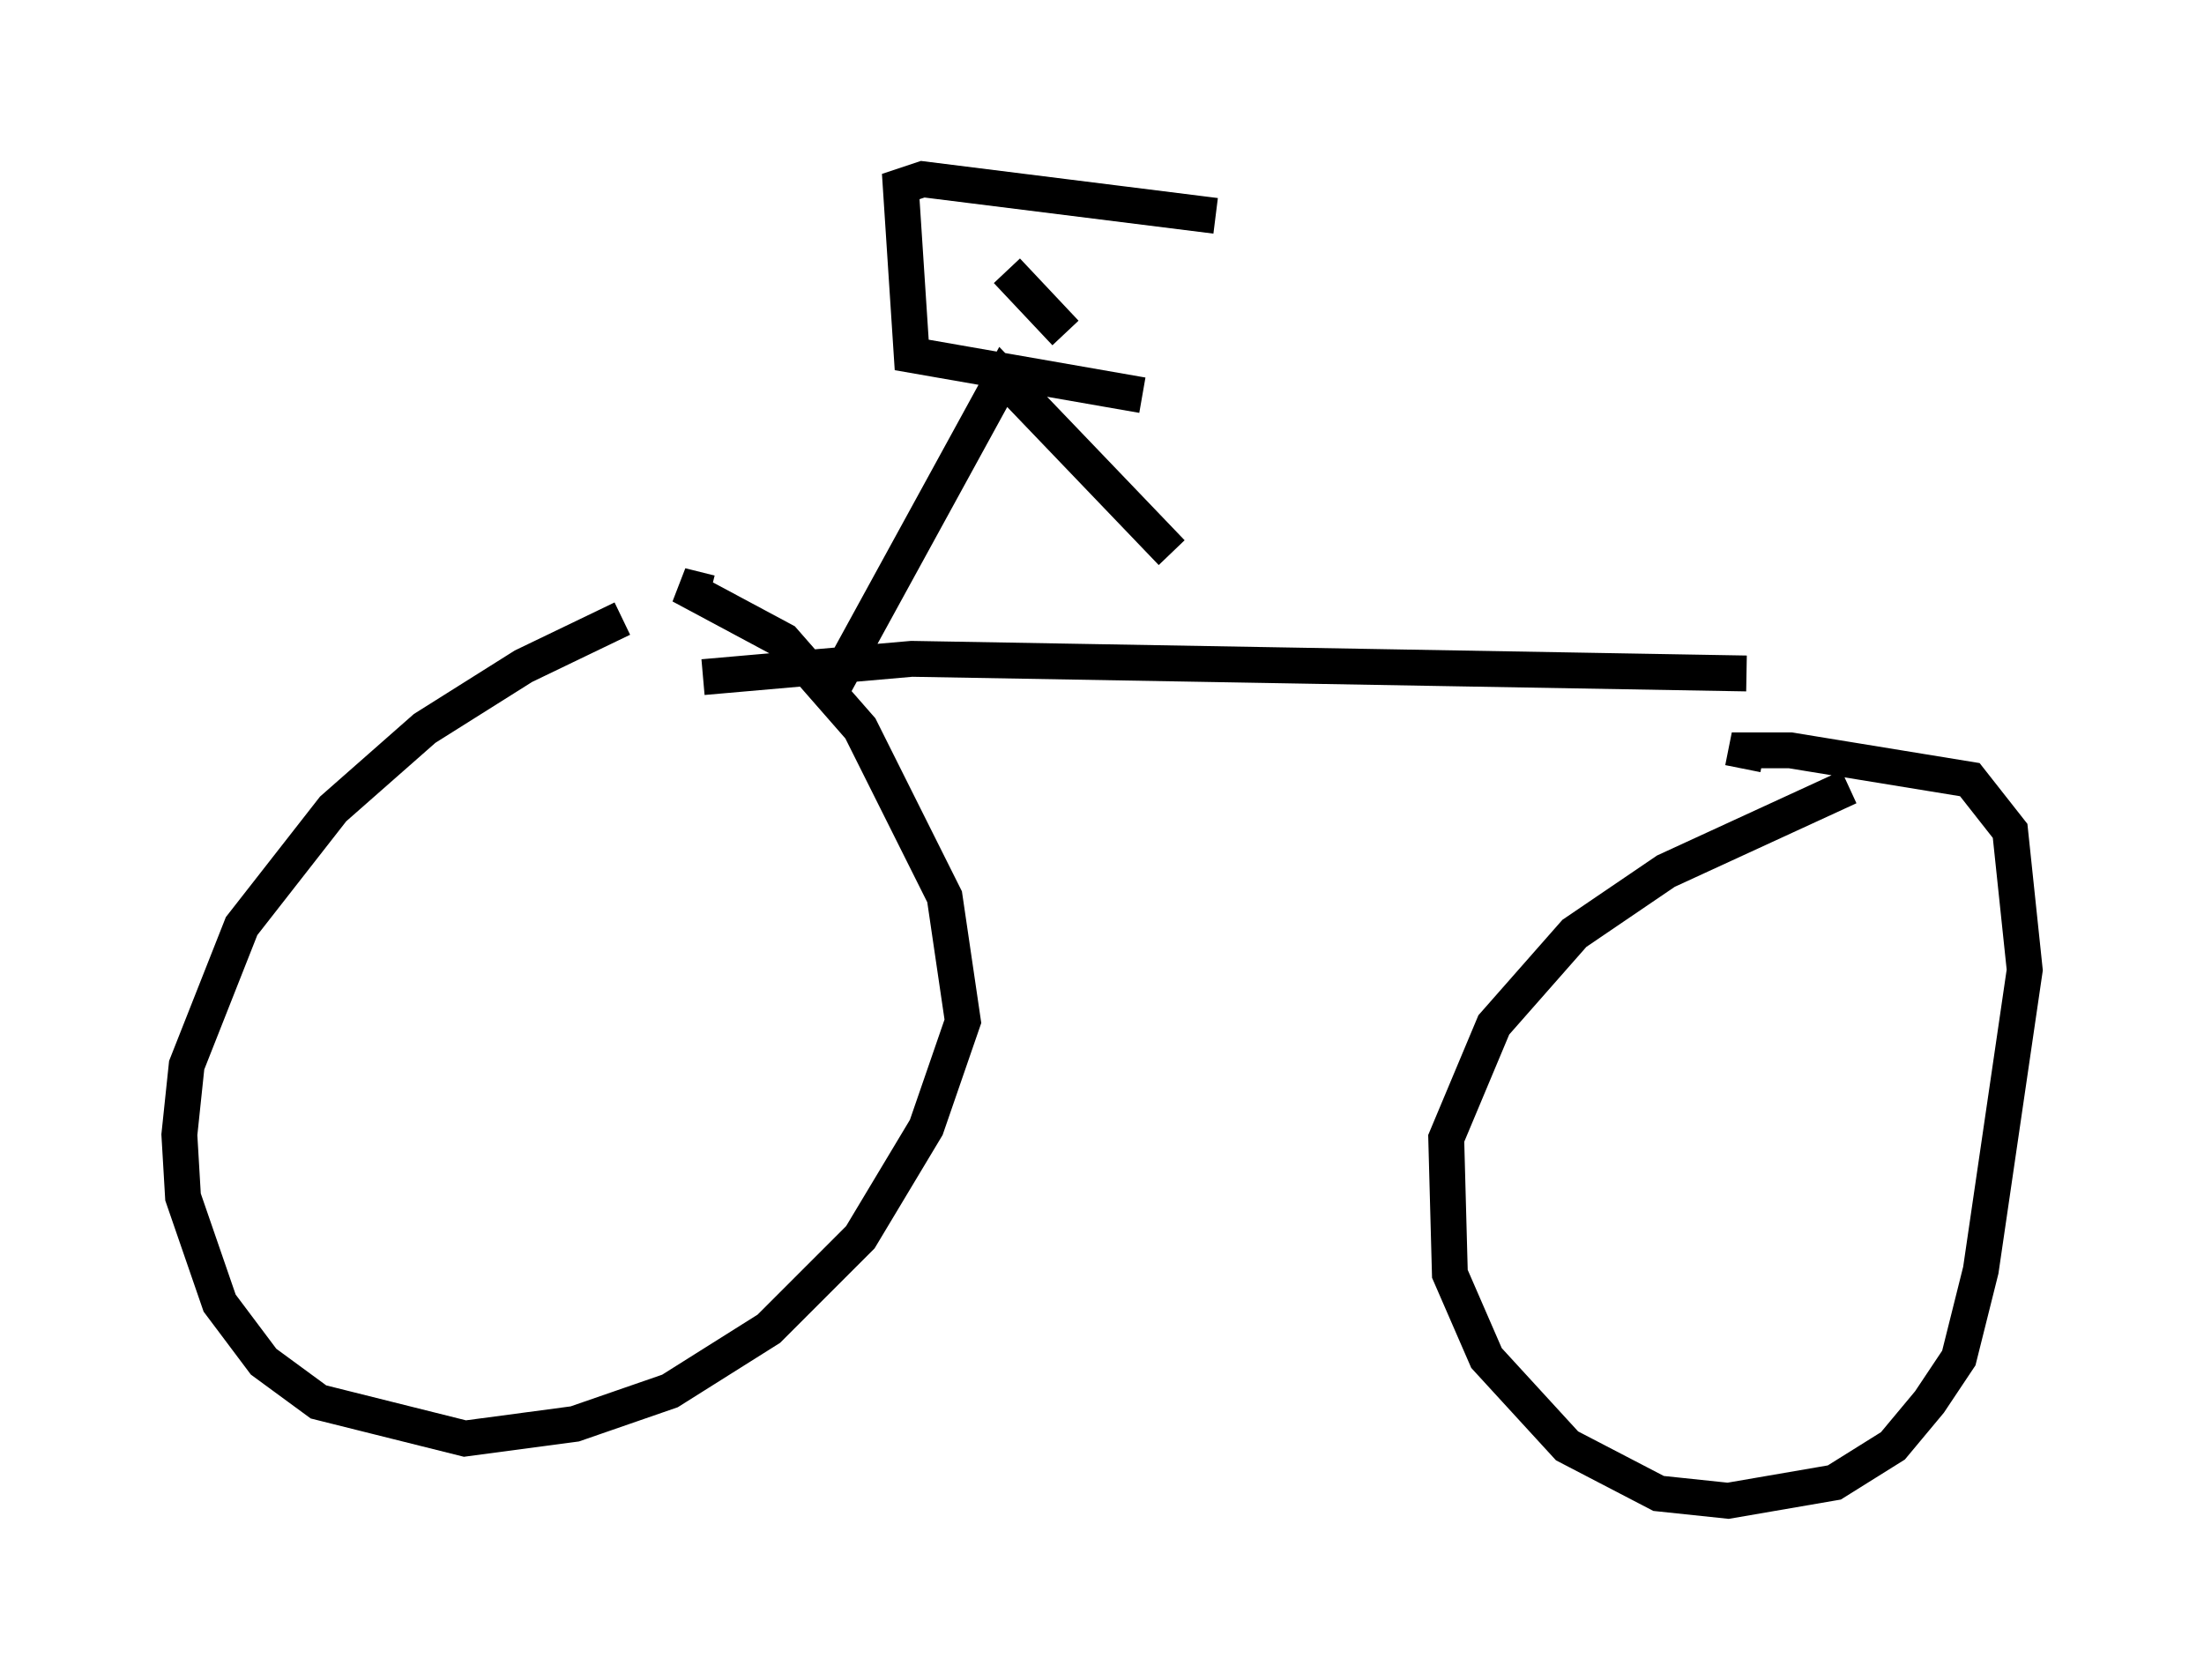 <?xml version="1.0" encoding="utf-8" ?>
<svg baseProfile="full" height="46.852" version="1.1" width="61.451" xmlns="http://www.w3.org/2000/svg" xmlns:ev="http://www.w3.org/2001/xml-events" xmlns:xlink="http://www.w3.org/1999/xlink"><defs /><rect fill="white" height="46.852" width="61.451" x="0" y="0" /><path d="M19.598, 16.638 m-2.246, 0.613 l-2.756, 1.327 -2.756, 1.735 l-2.552, 2.246 -2.552, 3.267 l-1.531, 3.879 -0.204, 1.94 l0.102, 1.735 1.021, 2.96 l1.225, 1.633 1.531, 1.123 l4.083, 1.021 3.063, -0.408 l2.654, -0.919 2.756, -1.735 l2.552, -2.552 1.838, -3.063 l1.021, -2.96 -0.51, -3.471 l-2.348, -4.696 -2.144, -2.45 l-2.858, -1.531 0.817, 0.204 m31.748, 5.41 l-5.104, 2.348 -2.552, 1.735 l-2.246, 2.552 -1.327, 3.165 l0.102, 3.777 1.021, 2.348 l2.246, 2.45 2.552, 1.327 l1.94, 0.204 2.96, -0.51 l1.633, -1.021 1.021, -1.225 l0.817, -1.225 0.613, -2.45 l1.225, -8.371 -0.408, -3.879 l-1.123, -1.429 -5.002, -0.817 l-1.225, 0.0 -0.102, 0.51 m-28.992, -2.552 l5.819, -0.51 23.275, 0.408 m-25.419, 0.306 l4.696, -8.575 4.696, 4.9 m-4.594, -7.861 l1.633, 1.735 m2.144, 1.735 l-6.431, -1.123 -0.306, -4.696 l0.613, -0.204 8.167, 1.021 " fill="none" stroke="black" stroke-width="1" /></svg>
